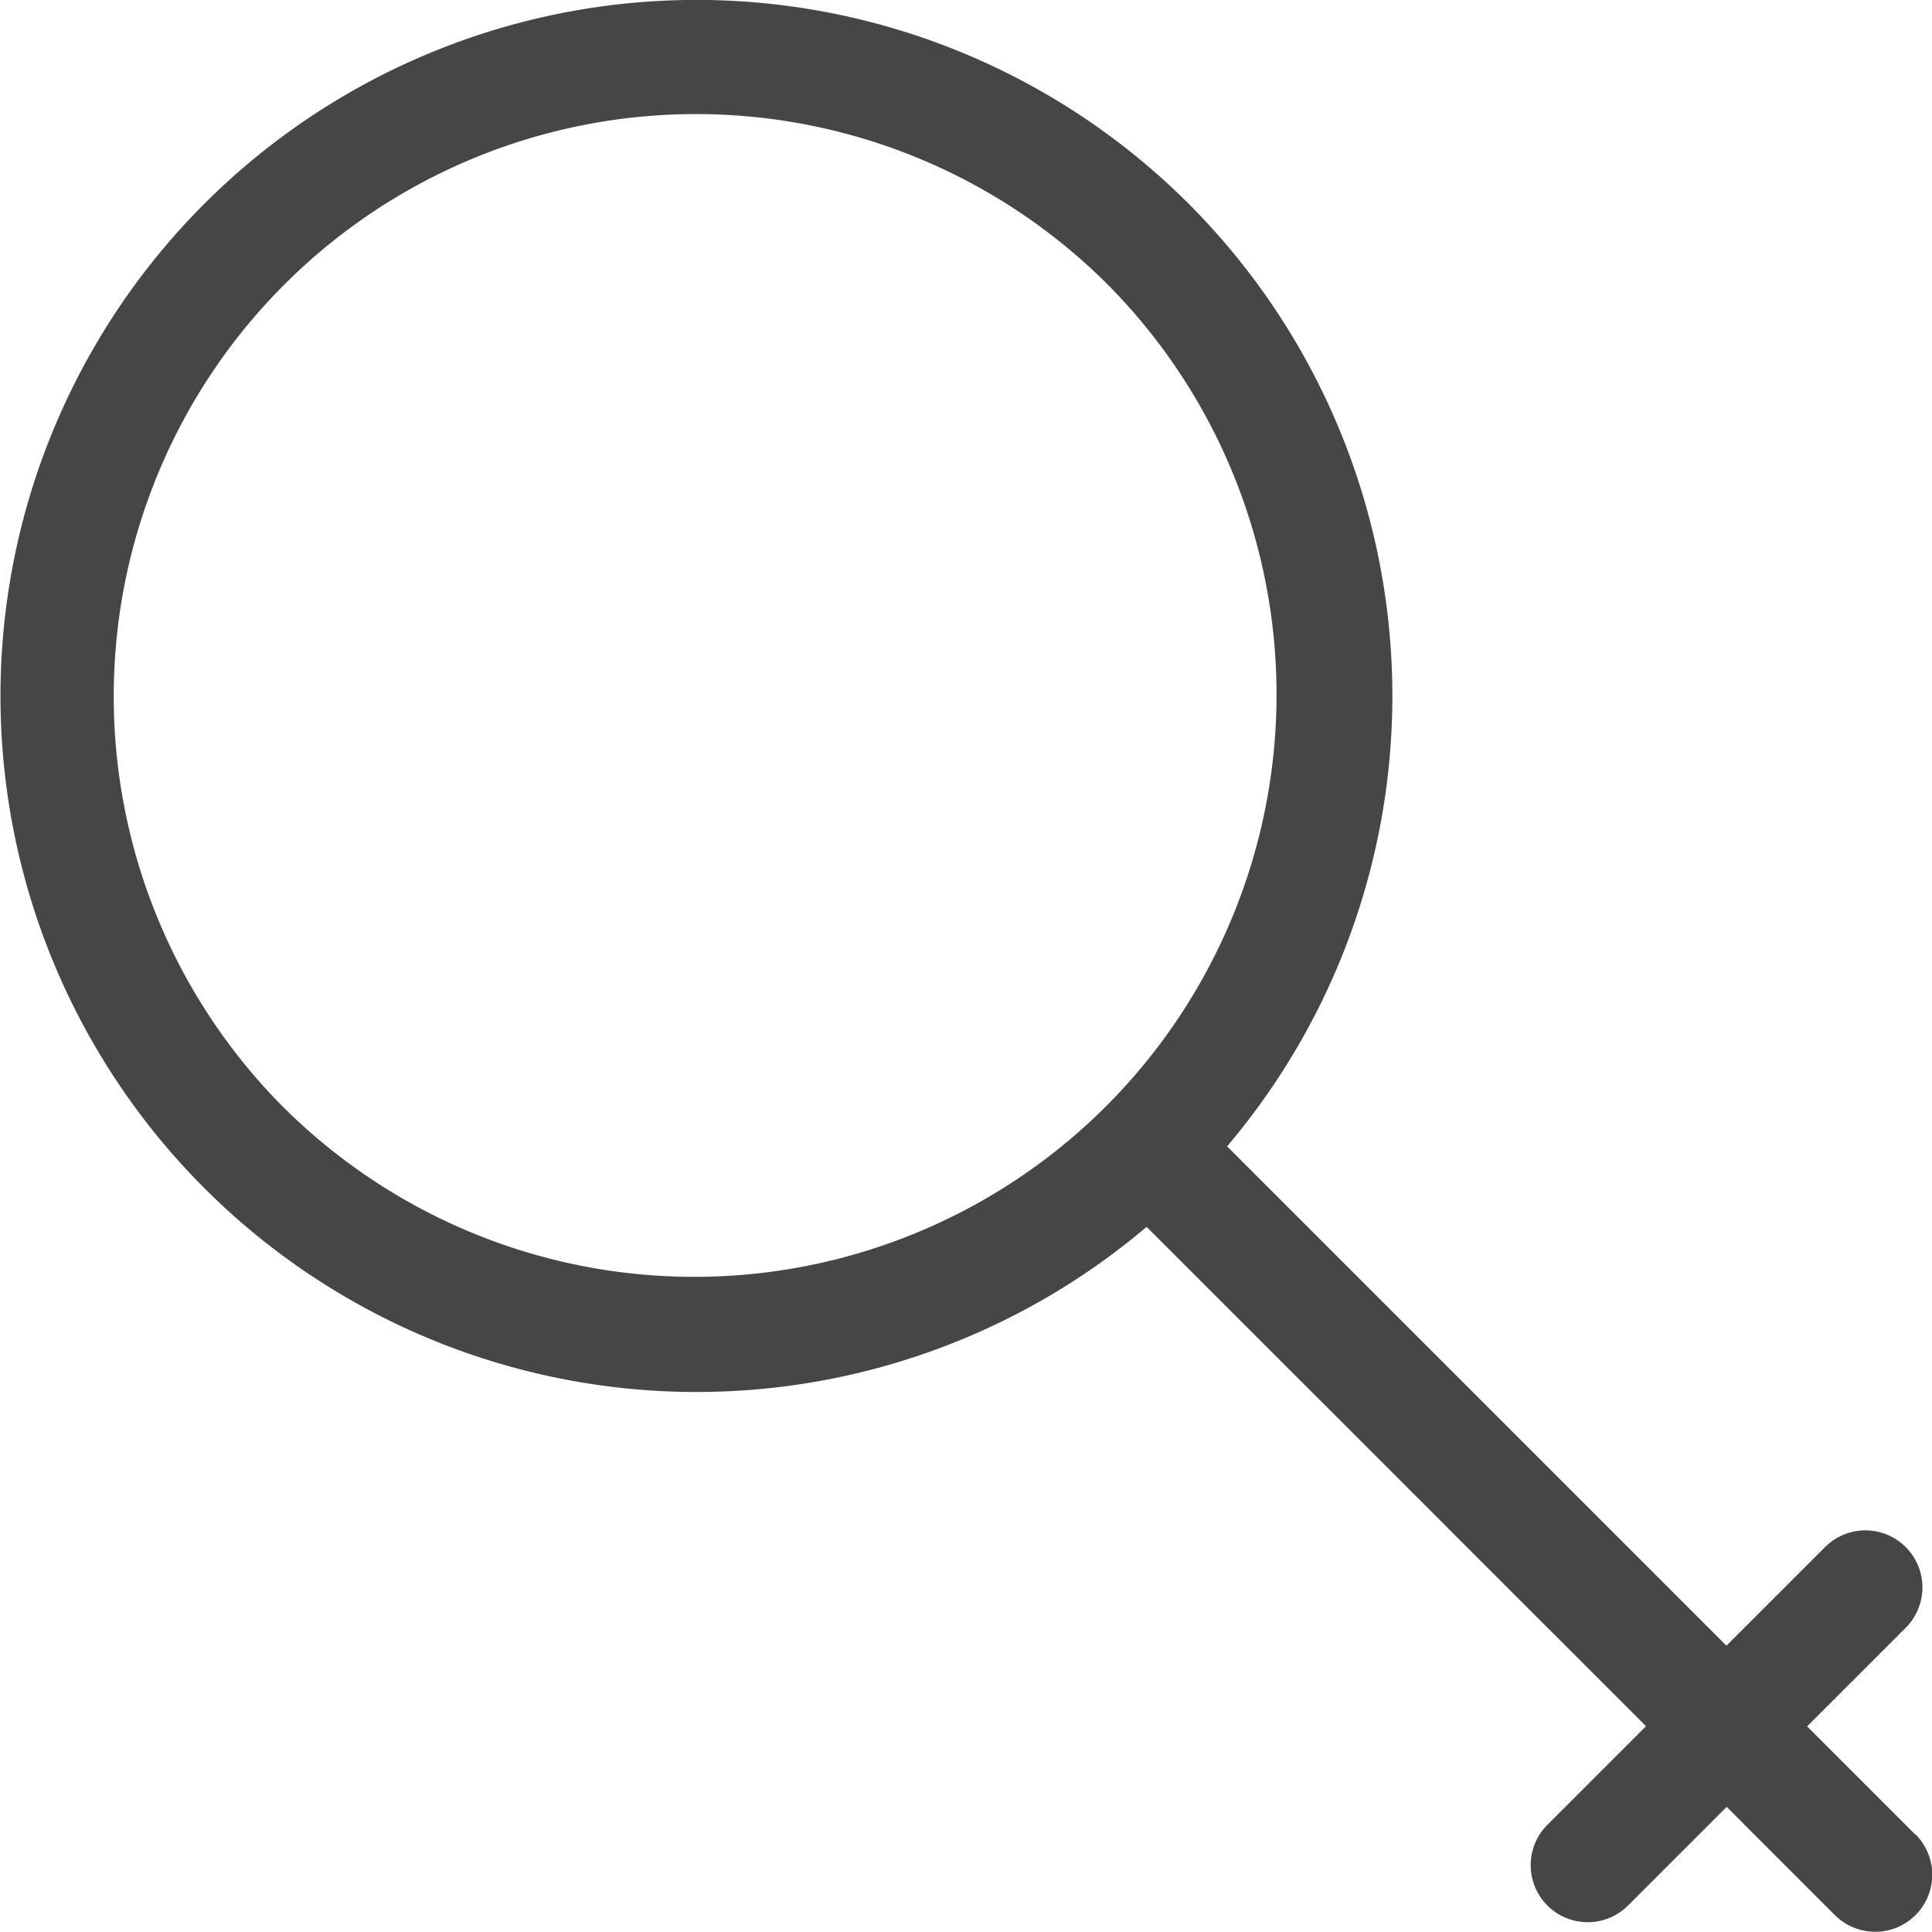 <svg xmlns="http://www.w3.org/2000/svg" width="25.001" height="25" viewBox="0 0 25.001 25">
  <path id="Tracé_256" data-name="Tracé 256" d="M899.35,250.866l-1.4-1.4,1.276-1.276a.738.738,0,0,0-1.044-1.044l-1.276,1.276-6.462-6.462a9.011,9.011,0,0,0-.5-12.2h0a9.007,9.007,0,1,0-.541,13.242l6.462,6.462-1.276,1.276a.738.738,0,1,0,1.044,1.044l1.276-1.276,1.4,1.4a.738.738,0,1,0,1.044-1.044Zm-21.106-9.4A7.535,7.535,0,1,1,888.9,230.809h0a7.535,7.535,0,0,1-10.656,10.656Z" transform="translate(-874.565 -227.126)" fill="#464646"/>
</svg>
